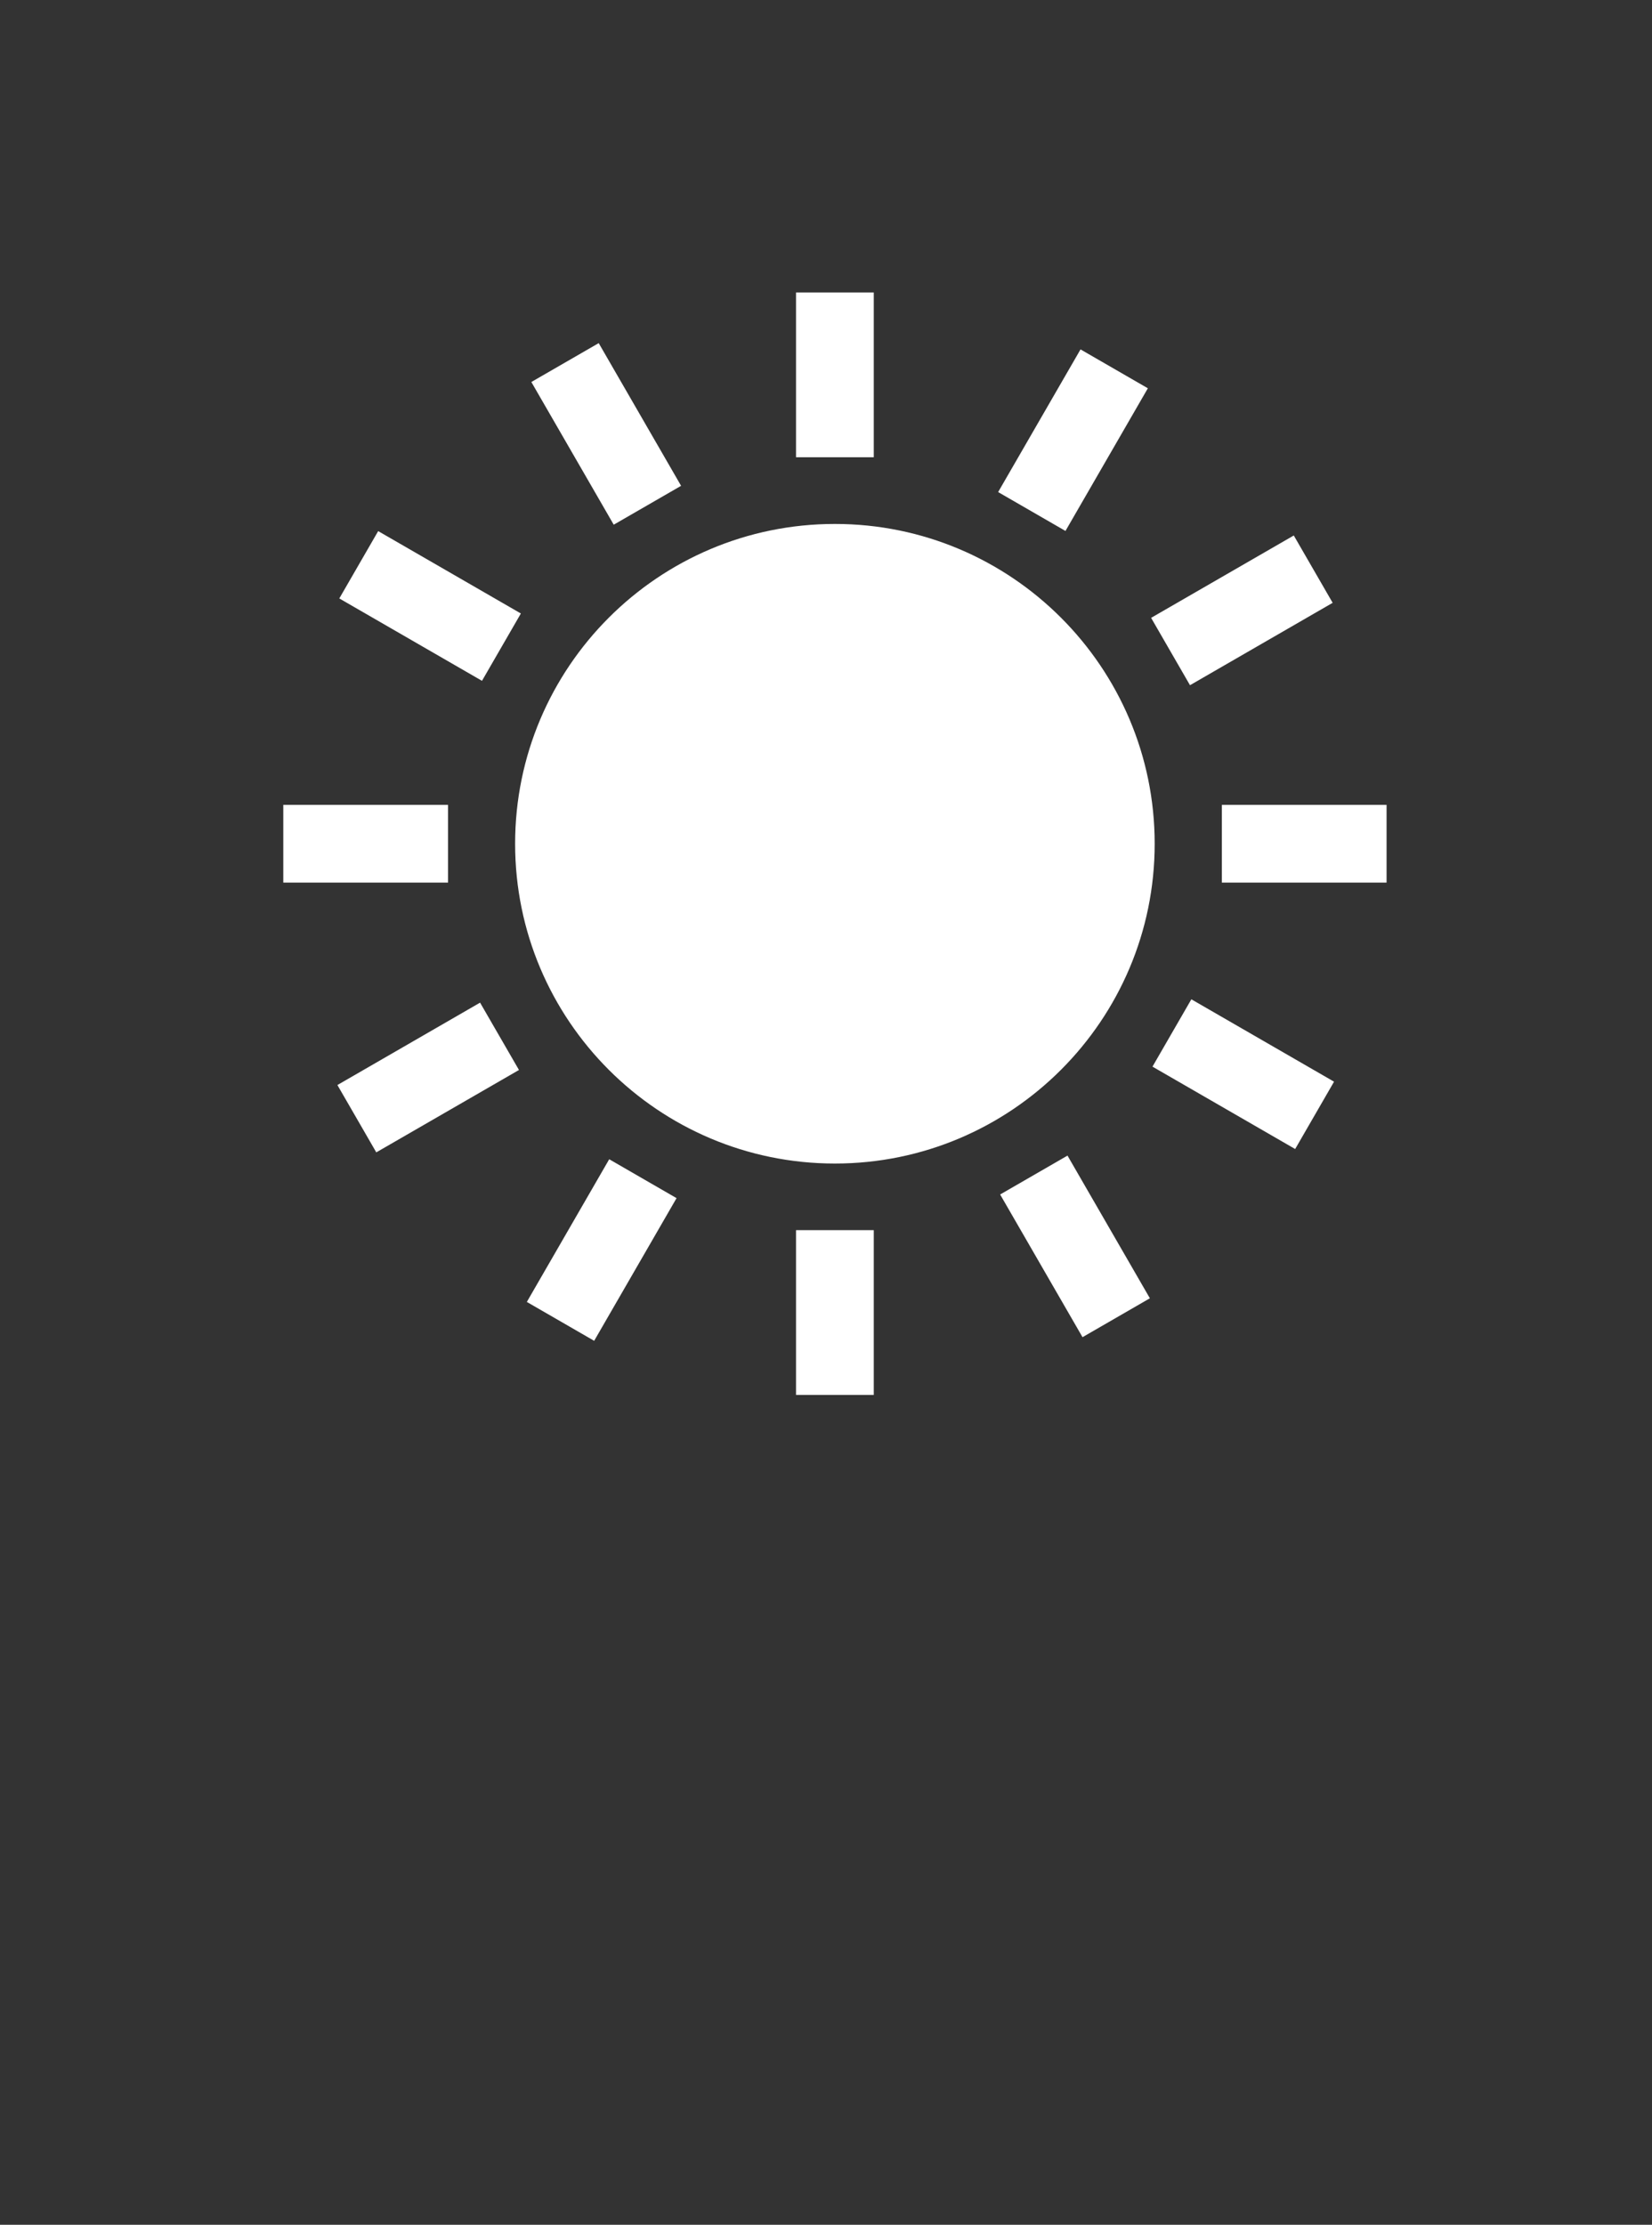 <?xml version="1.0" encoding="UTF-8" standalone="no"?><!DOCTYPE svg PUBLIC "-//W3C//DTD SVG 1.1//EN" "http://www.w3.org/Graphics/SVG/1.1/DTD/svg11.dtd"><svg width="100%" height="100%" viewBox="0 0 75 101" version="1.1" xmlns="http://www.w3.org/2000/svg" xmlns:xlink="http://www.w3.org/1999/xlink" xml:space="preserve" style="fill-rule:evenodd;clip-rule:evenodd;stroke-linejoin:round;stroke-miterlimit:1.414;"><rect x="0" y="0" width="75" height="101" fill="#333333" stroke="none"/><path d="M39.669,55.847l-3.53,0l0,7.479l3.53,0l0,-7.479ZM30.715,54.393l-3.057,-1.766l-3.74,6.478l3.057,1.765l3.74,-6.477ZM49.146,60.705l3.058,-1.766l-3.74,-6.477l-3.058,1.765l3.74,6.478ZM37.904,23.786c8.012,0 14.518,6.506 14.518,14.518c0,8.013 -6.506,14.518 -14.518,14.518c-8.013,0 -14.518,-6.505 -14.518,-14.518c0,-8.012 6.505,-14.518 14.518,-14.518ZM15.318,49.258l1.765,3.057l6.478,-3.74l-1.766,-3.057l-6.477,3.74ZM54.087,45.366l-1.765,3.057l6.478,3.74l1.765,-3.057l-6.478,-3.74ZM20.341,36.539l-7.48,0l0,3.53l7.48,0l0,-3.53ZM55.471,36.539l0,3.53l7.479,0l0,-3.53l-7.479,0ZM52.26,28.049l1.765,3.058l6.477,-3.74l-1.765,-3.057l-6.477,3.739ZM17.169,24.111l-1.765,3.057l6.478,3.74l1.765,-3.057l-6.478,-3.74ZM52.112,17.627l-3.057,-1.765l-3.74,6.477l3.057,1.765l3.74,-6.477ZM27.863,23.82l3.058,-1.765l-3.74,-6.478l-3.058,1.765l3.74,6.478ZM39.669,13.278l-3.53,0l0,7.48l3.53,0l0,-7.48Z" style="fill:#fff;"/></svg>